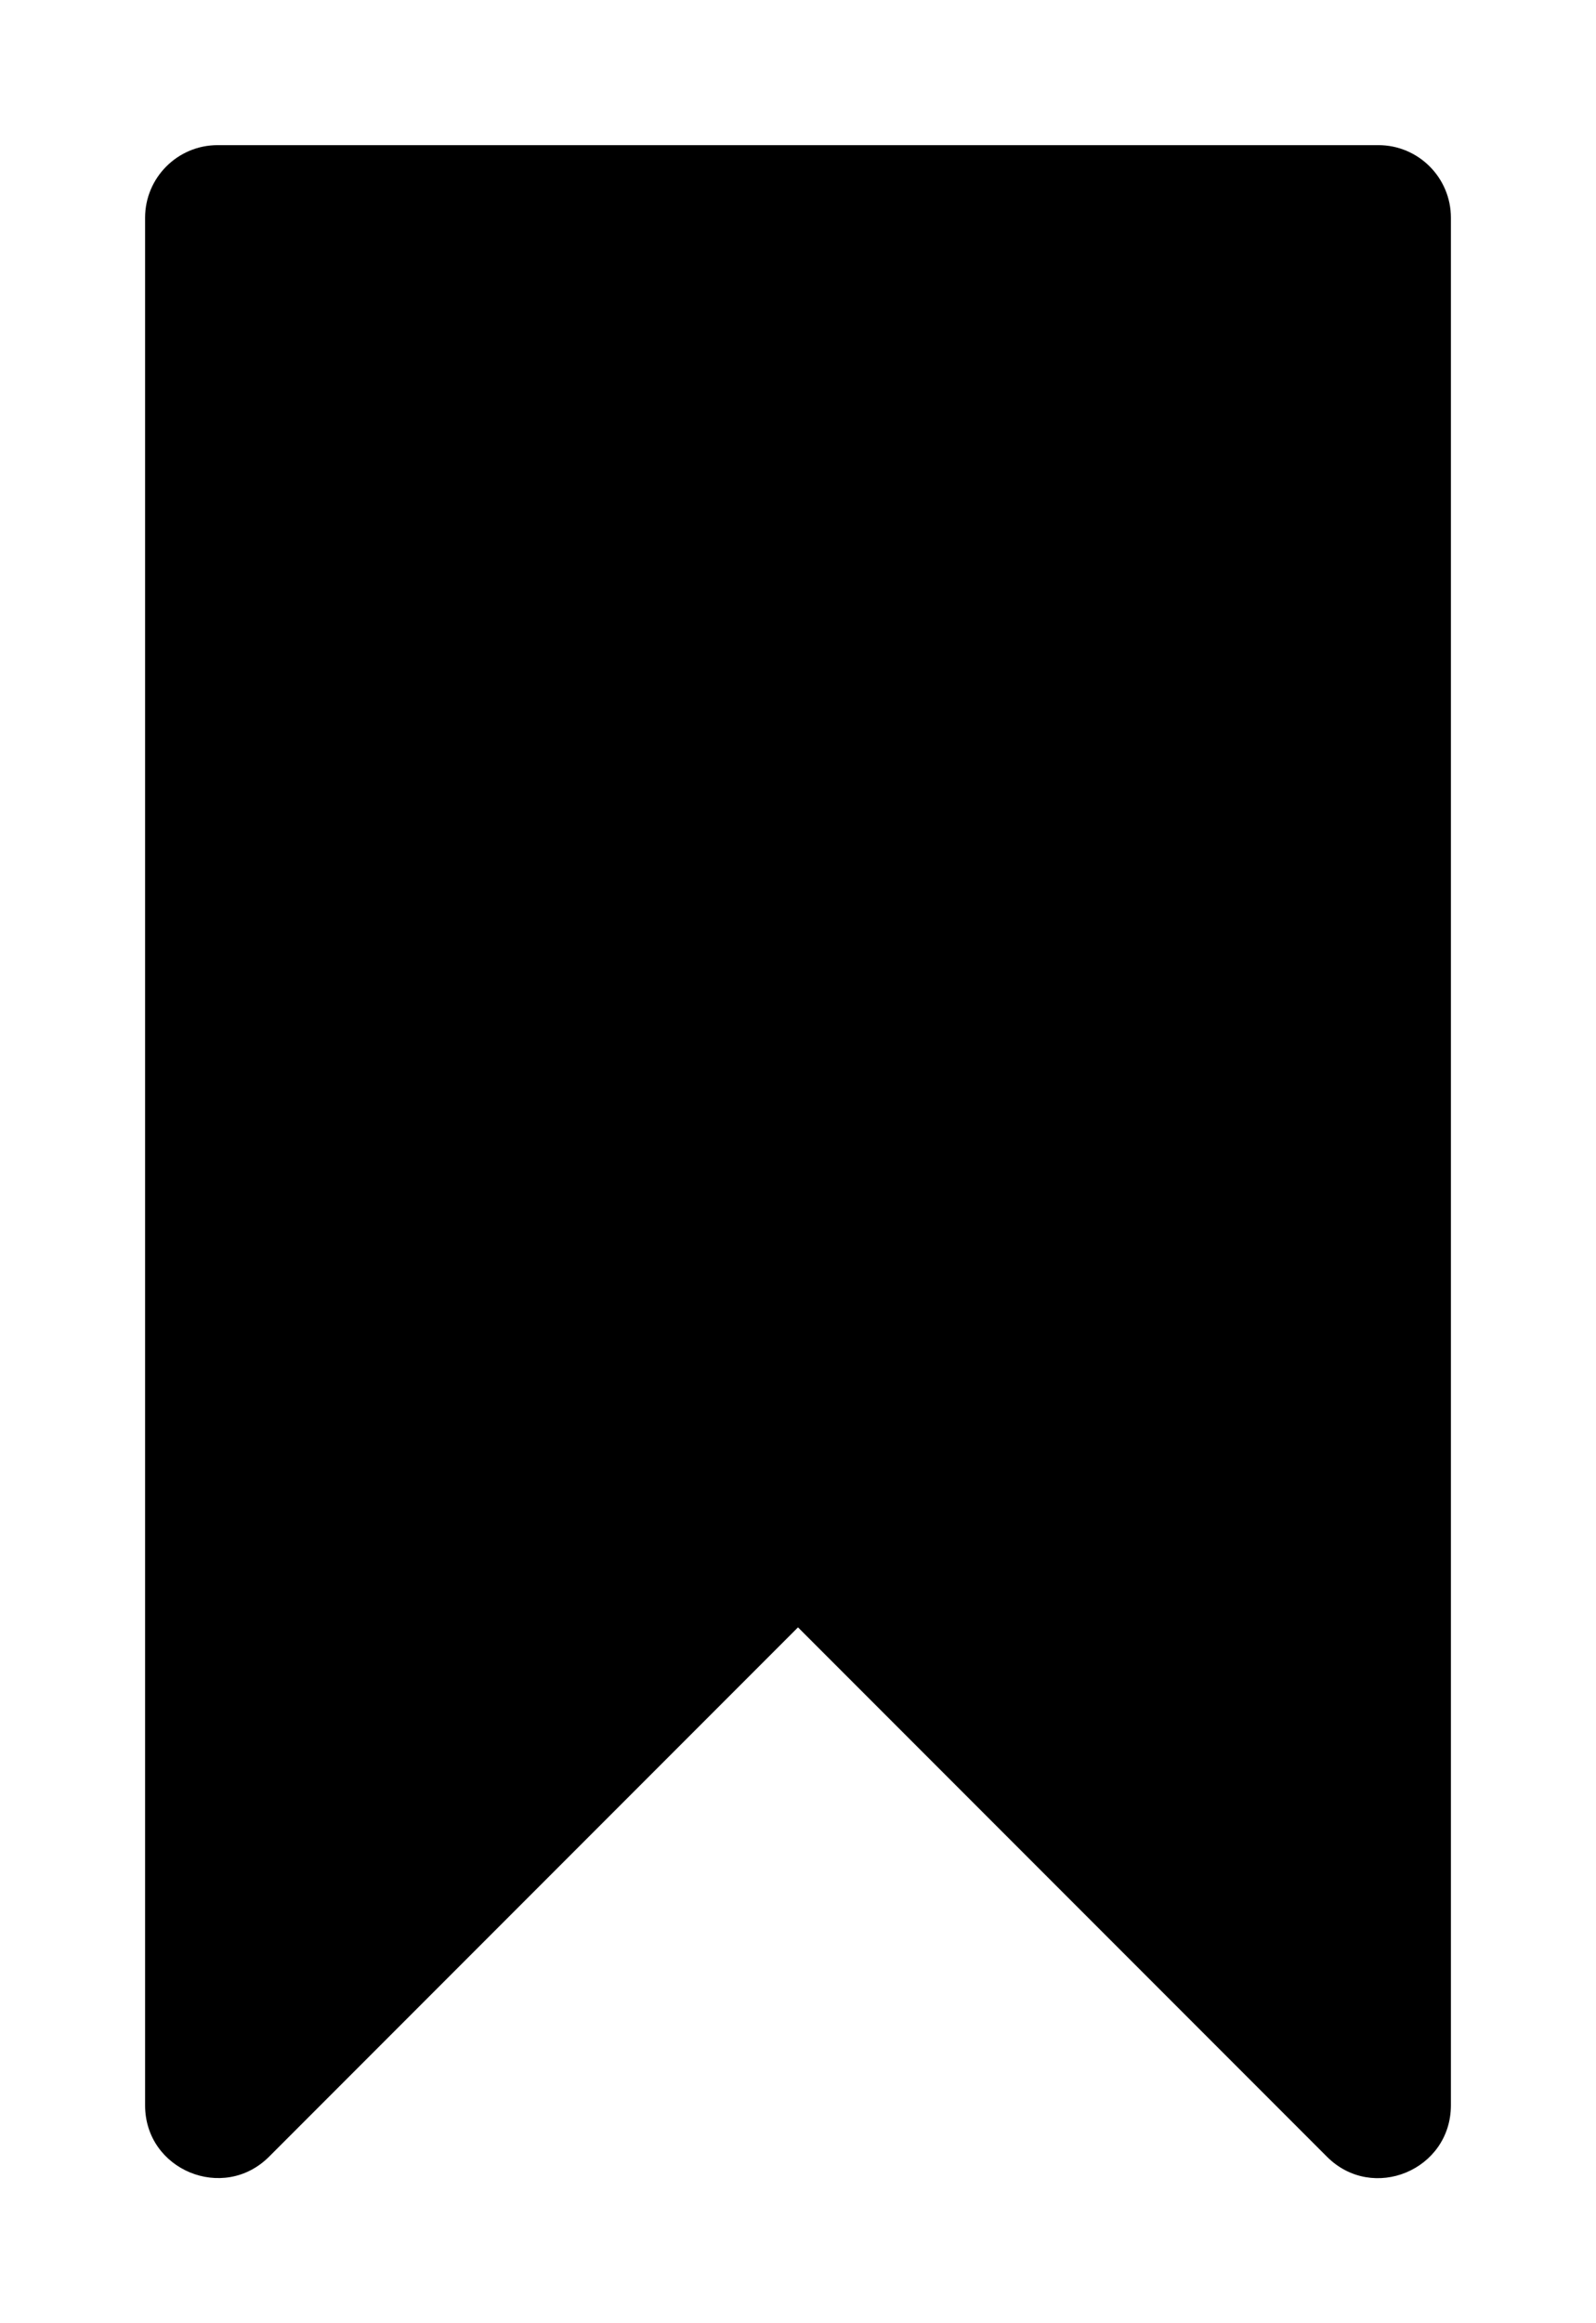<svg xmlns="http://www.w3.org/2000/svg" xmlns:ns1="http://sodipodi.sourceforge.net/DTD/sodipodi-0.dtd" xmlns:ns2="http://www.inkscape.org/namespaces/inkscape" viewBox="0 0 1100 1600"><ns1:namedview pagecolor="#303030" showgrid="true"><ns2:grid id="grid5" units="px" spacingx="100" spacingy="100" color="#4772b3" opacity="0.2" visible="true" /></ns1:namedview><g fill="currentColor"><path d="m218.5 74c-.276 0-.5.224-.5.5v13c0.0.445.539.668.854.354l3.646-3.646 3.646 3.646c.315.315.853.092.854-.354v-13c-0-.276-.224-.5-.5-.5z" transform="matrix(100 0 0 100 -21700 -7300.043)" /></g></svg>